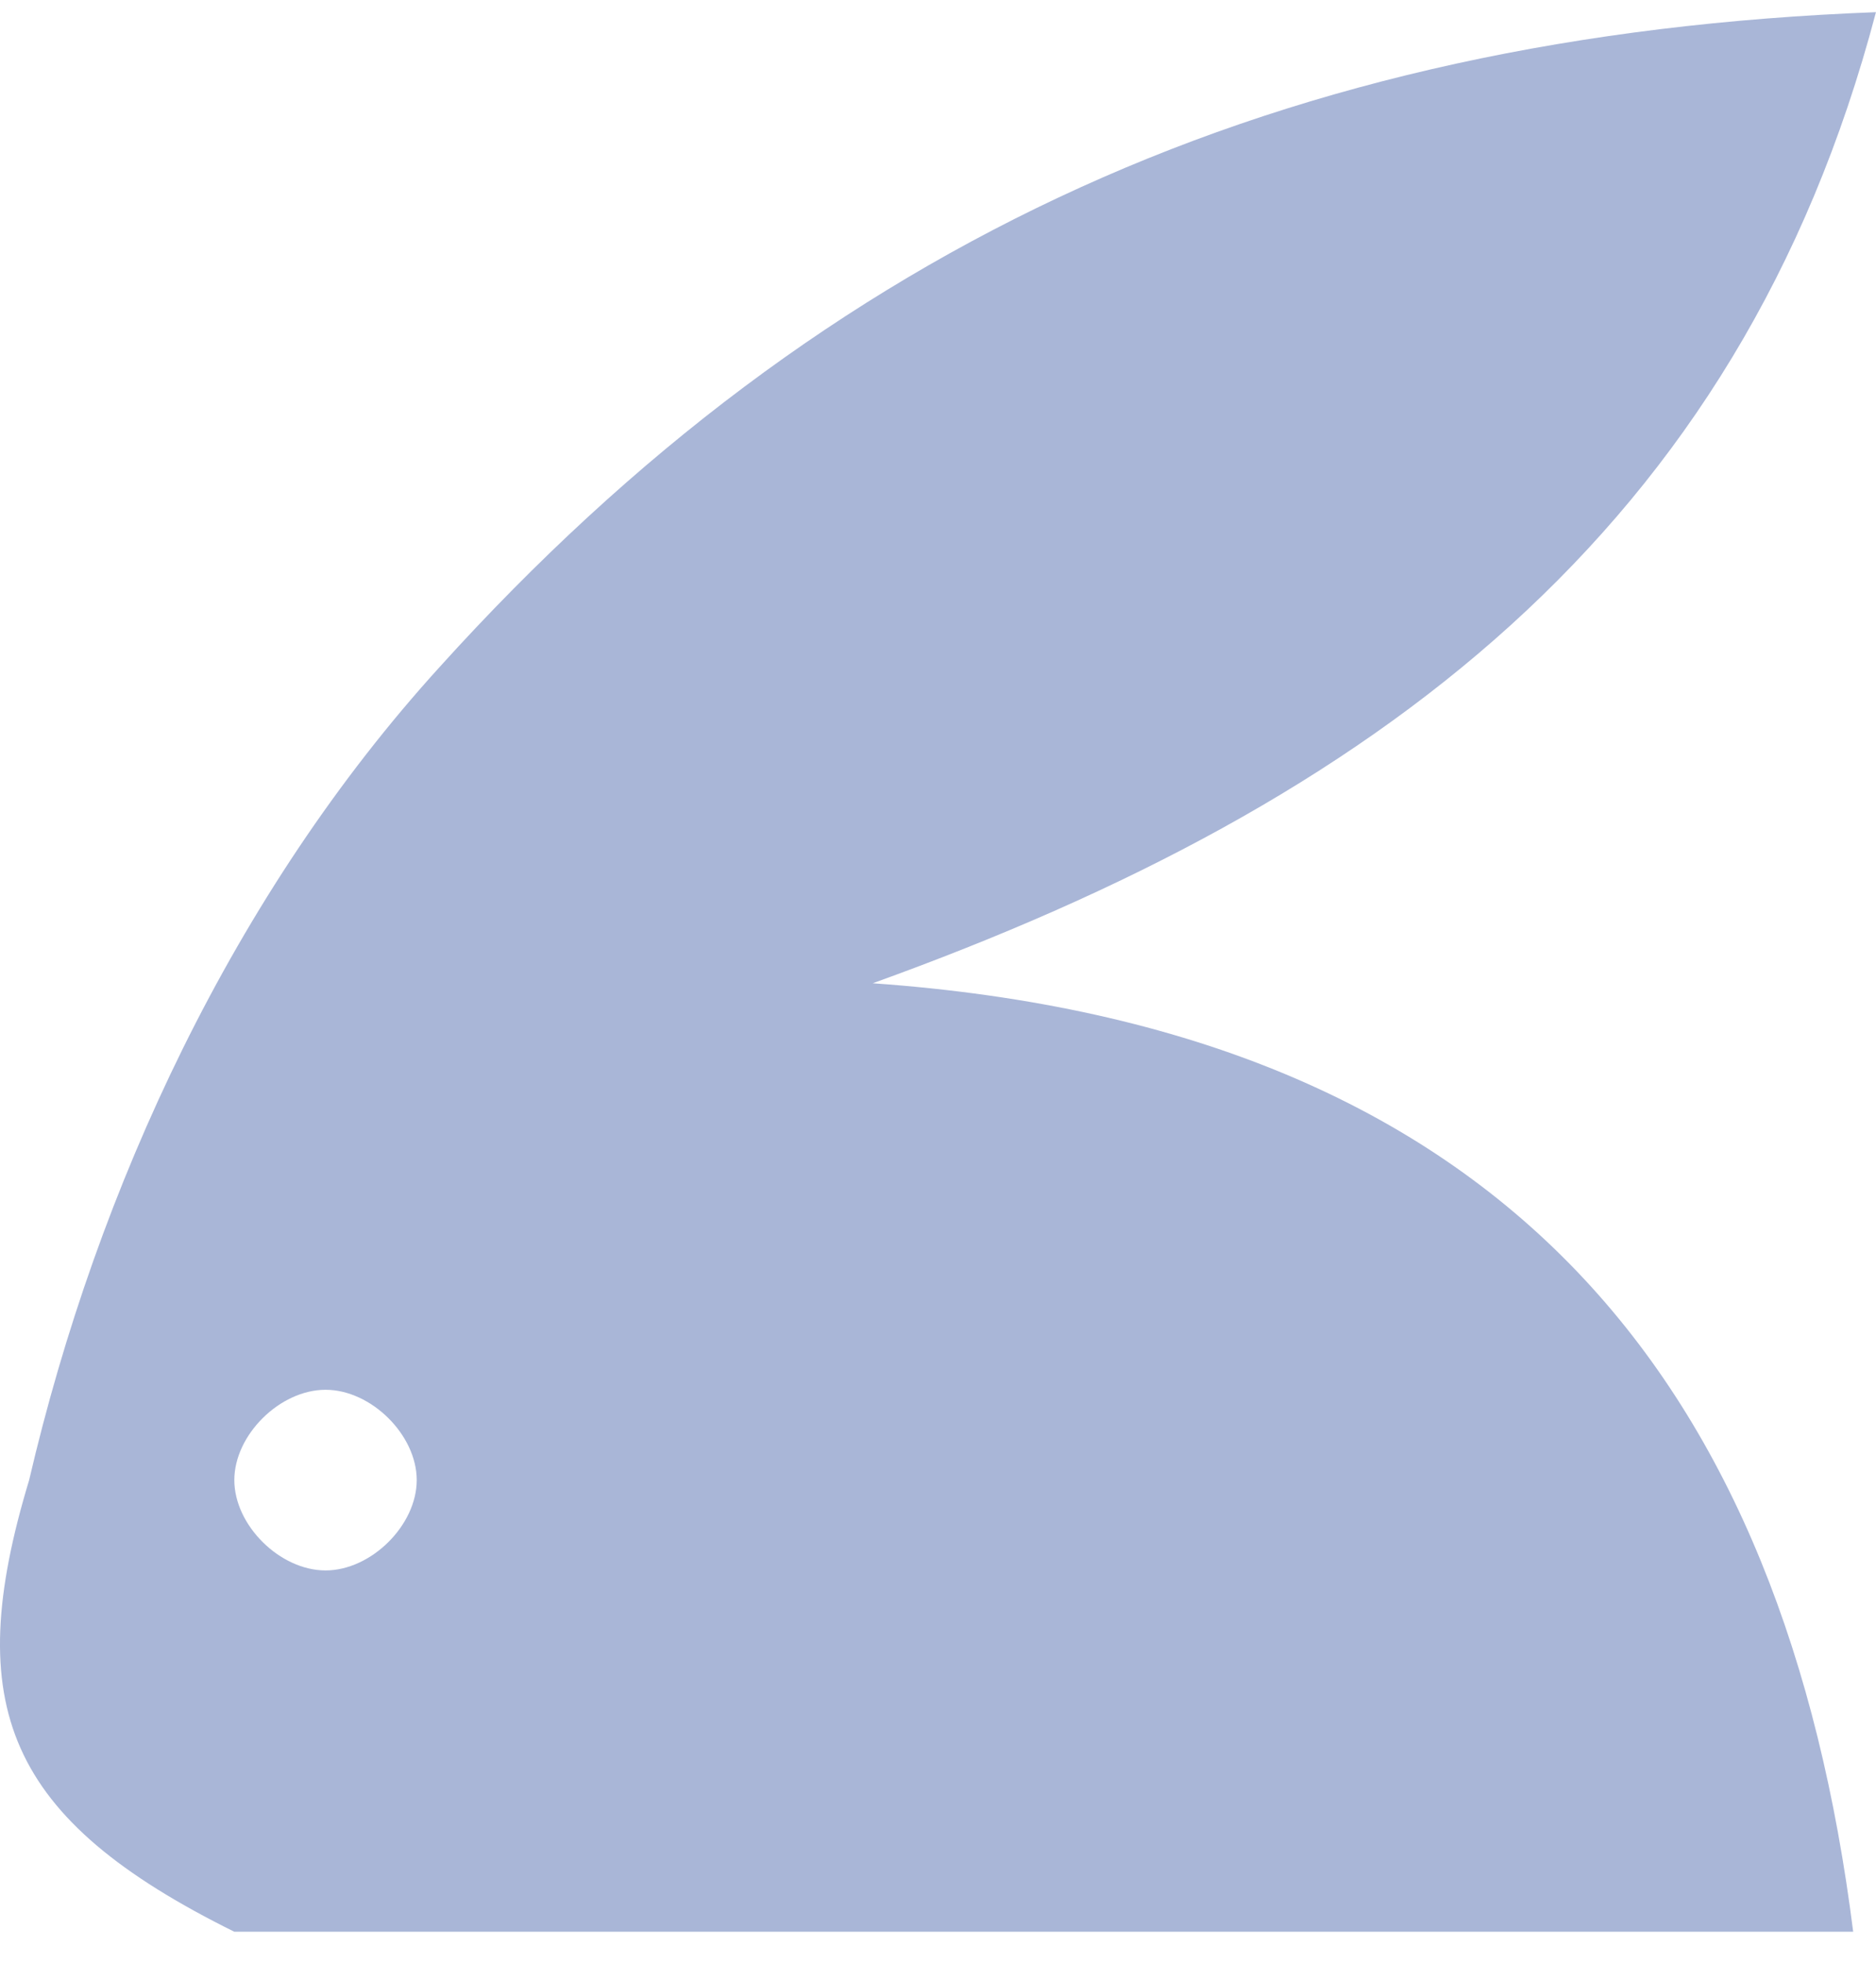 <svg width="43" height="45" viewBox="0 0 43 45" fill="none" xmlns="http://www.w3.org/2000/svg">
                                <path class="calcForBlob" d="M20.004 22.538C31.502 18.397 39.864 12.185 42.999 0.279C29.412 0.797 18.959 5.456 10.075 15.291C5.371 20.468 2.235 27.197 0.668 33.926C-0.9 39.103 0.145 41.691 5.371 44.279H42.477C40.909 31.856 34.638 23.573 20.004 22.538ZM7.462 35.997C6.416 35.997 5.371 34.962 5.371 33.926C5.371 32.891 6.416 31.856 7.462 31.856C8.507 31.856 9.552 32.891 9.552 33.926C9.552 34.962 8.507 35.997 7.462 35.997Z" fill="#A9B6D7" fill-opacity="1" data-animal="rabbit"></path>
                            </svg>
